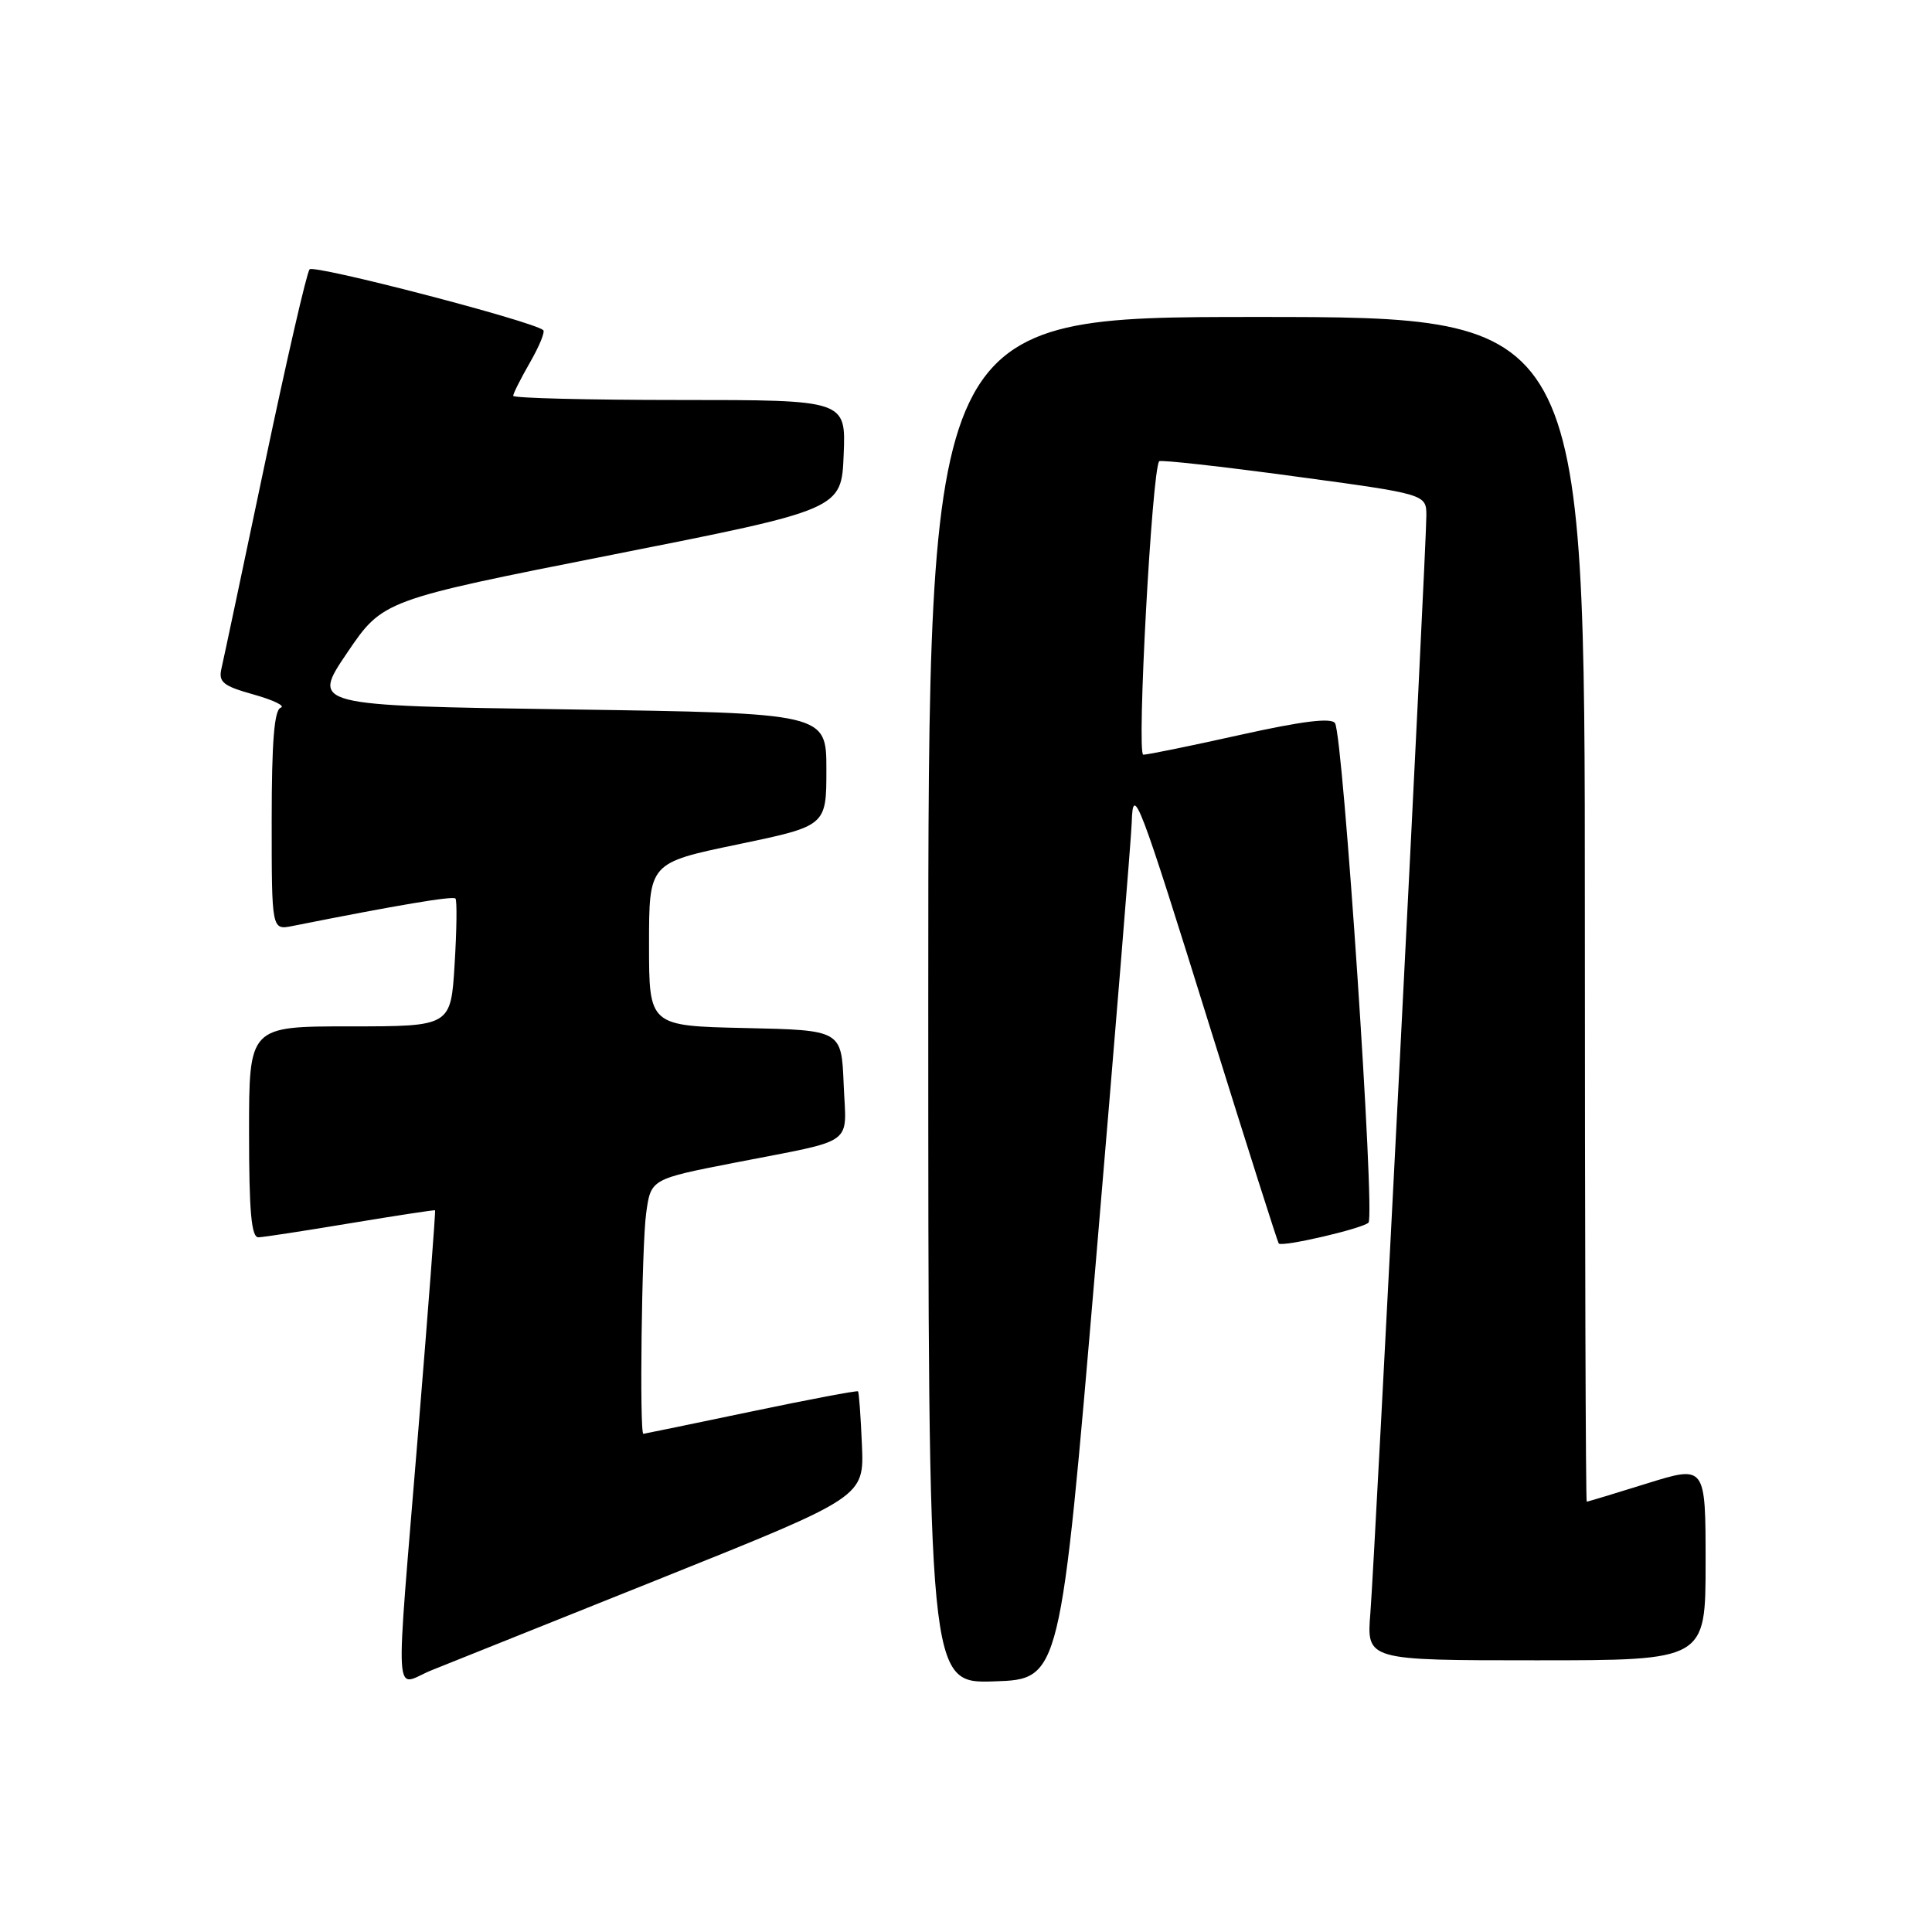 <?xml version="1.0" encoding="UTF-8" standalone="no"?>
<!DOCTYPE svg PUBLIC "-//W3C//DTD SVG 1.1//EN" "http://www.w3.org/Graphics/SVG/1.1/DTD/svg11.dtd" >
<svg xmlns="http://www.w3.org/2000/svg" xmlns:xlink="http://www.w3.org/1999/xlink" version="1.1" viewBox="0 0 256 256">
 <g >
 <path fill="currentColor"
d=" M 88.00 208.97 C 114.50 198.34 114.50 198.34 114.21 191.46 C 114.05 187.68 113.82 184.49 113.69 184.36 C 113.57 184.23 107.17 185.44 99.48 187.05 C 91.79 188.66 85.39 189.98 85.25 189.99 C 84.72 190.01 85.03 165.04 85.62 160.76 C 86.24 156.23 86.24 156.23 97.37 154.06 C 113.64 150.88 112.13 151.97 111.79 143.67 C 111.50 136.50 111.50 136.50 98.75 136.22 C 86.00 135.94 86.00 135.94 86.00 125.14 C 86.00 114.33 86.00 114.33 97.75 111.89 C 109.50 109.44 109.50 109.44 109.50 101.97 C 109.50 94.50 109.50 94.50 75.38 94.00 C 41.26 93.50 41.26 93.50 45.99 86.51 C 50.73 79.52 50.73 79.52 81.11 73.51 C 111.50 67.50 111.50 67.50 111.79 60.25 C 112.09 53.00 112.09 53.00 90.04 53.00 C 77.92 53.00 68.00 52.75 68.00 52.45 C 68.00 52.14 69.01 50.15 70.23 48.02 C 71.46 45.88 72.25 43.96 71.98 43.74 C 70.50 42.53 41.60 35.02 41.02 35.69 C 40.64 36.14 37.97 47.75 35.08 61.50 C 32.19 75.25 29.61 87.45 29.34 88.60 C 28.93 90.39 29.57 90.90 33.62 92.03 C 36.25 92.77 37.85 93.55 37.20 93.77 C 36.34 94.05 36.00 98.32 36.00 108.71 C 36.00 123.25 36.00 123.25 38.75 122.70 C 52.61 119.94 60.02 118.69 60.35 119.06 C 60.57 119.30 60.52 123.21 60.24 127.75 C 59.74 136.00 59.74 136.00 46.37 136.00 C 33.00 136.00 33.00 136.00 33.00 150.00 C 33.00 160.56 33.31 163.99 34.25 163.95 C 34.94 163.93 40.45 163.08 46.50 162.07 C 52.55 161.07 57.57 160.30 57.65 160.37 C 57.73 160.44 56.74 173.55 55.43 189.50 C 52.34 227.38 52.11 223.34 57.25 221.29 C 59.59 220.36 73.42 214.82 88.00 208.97 Z  M 145.18 167.50 C 147.75 137.25 149.90 110.92 149.96 109.00 C 150.11 103.74 150.85 105.67 160.45 136.50 C 165.25 151.90 169.30 164.62 169.44 164.77 C 169.92 165.26 180.48 162.81 181.33 162.01 C 182.24 161.16 177.98 97.59 176.90 95.83 C 176.43 95.07 172.60 95.54 164.36 97.37 C 157.84 98.82 152.05 100.01 151.49 100.00 C 150.59 100.00 152.64 62.24 153.60 61.12 C 153.78 60.91 161.82 61.80 171.46 63.11 C 189.00 65.48 189.00 65.48 189.00 68.35 C 189.00 72.56 182.17 206.42 181.58 213.75 C 181.08 220.00 181.08 220.00 203.54 220.00 C 226.00 220.00 226.00 220.00 226.00 207.08 C 226.00 194.15 226.00 194.15 218.25 196.56 C 213.99 197.89 210.39 198.98 210.25 198.98 C 210.11 198.99 210.00 163.68 210.00 120.50 C 210.00 42.00 210.00 42.00 166.50 42.00 C 123.00 42.00 123.00 42.00 123.00 132.54 C 123.00 223.08 123.00 223.08 131.75 222.79 C 140.50 222.50 140.50 222.50 145.18 167.50 Z "/>
</g>
</svg>